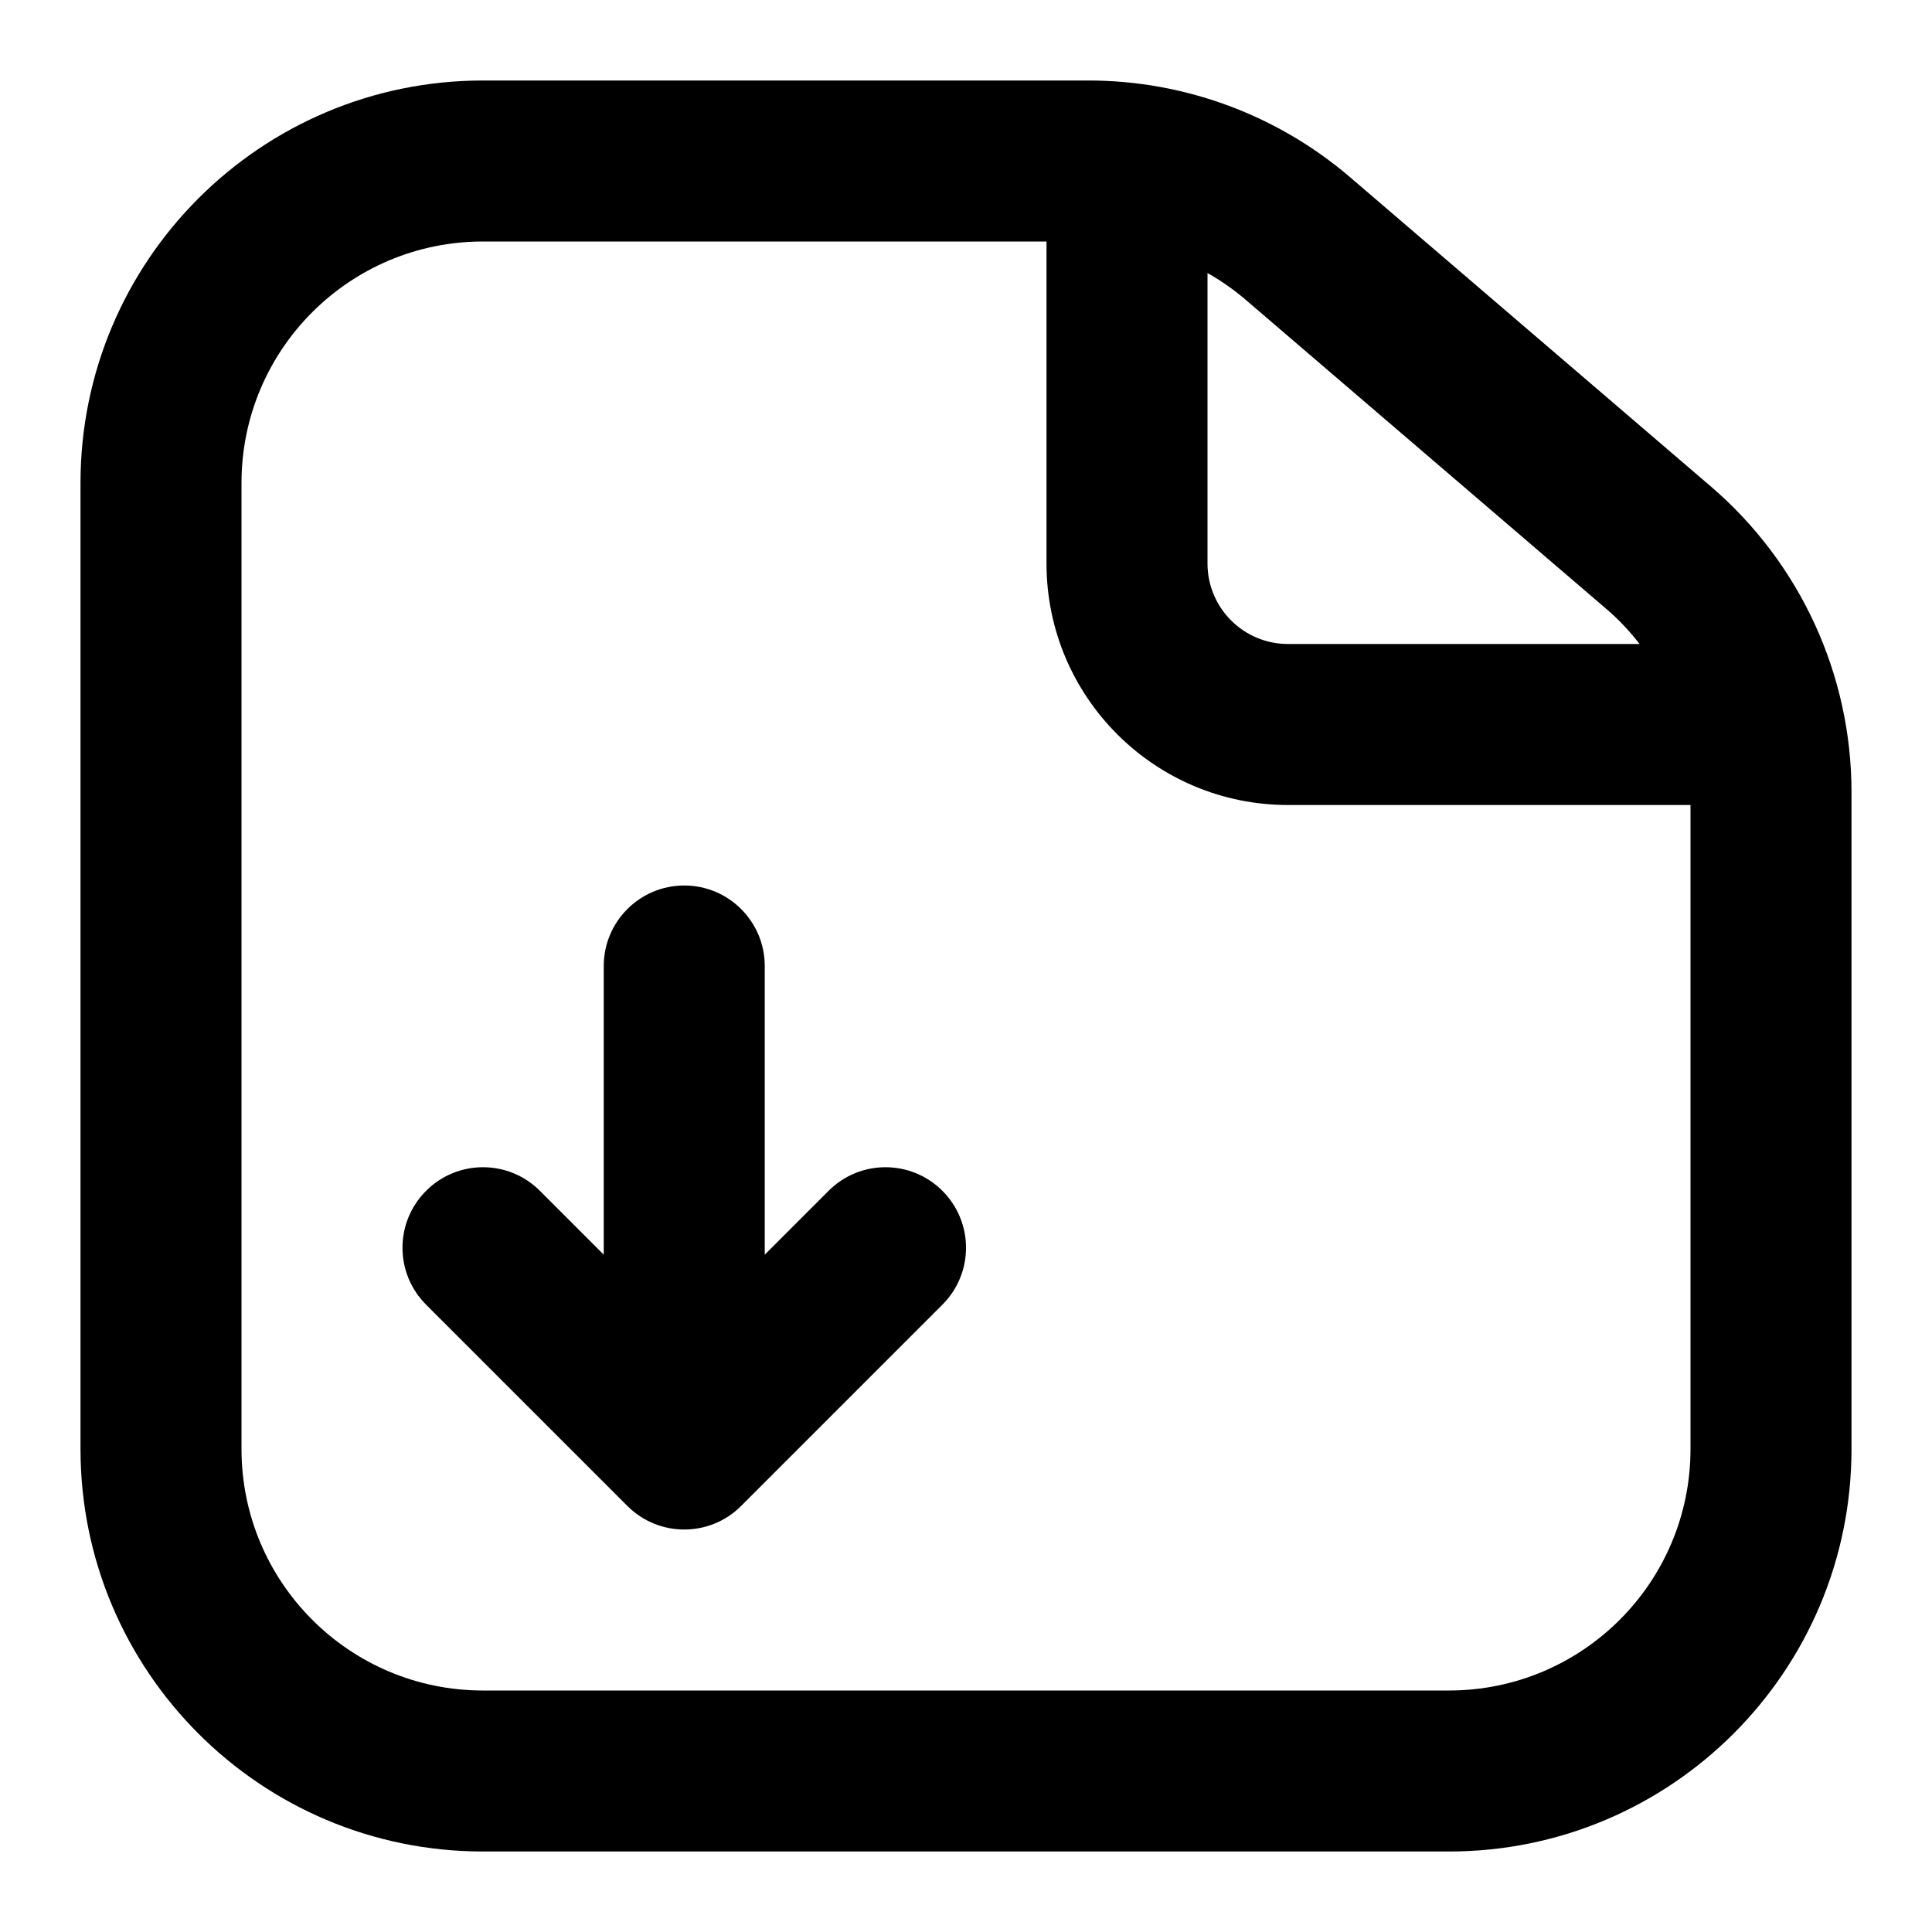 <svg width="24" height="24" viewBox="0 0 24 24" fill="none" xmlns="http://www.w3.org/2000/svg">
<path d="M8.5 11C9.052 11 9.5 11.448 9.5 12V15.586L10.293 14.793C10.684 14.402 11.316 14.402 11.707 14.793C12.098 15.184 12.098 15.816 11.707 16.207L9.207 18.707C8.817 19.098 8.183 19.098 7.793 18.707L5.293 16.207C4.902 15.816 4.902 15.184 5.293 14.793C5.683 14.402 6.317 14.402 6.707 14.793L7.5 15.586V12C7.5 11.448 7.948 11 8.5 11Z" fill="currentColor"/>
<path fill-rule="evenodd" clip-rule="evenodd" d="M13.521 1C14.714 1 15.868 1.427 16.774 2.204L21.254 6.044C22.362 6.994 23 8.38 23 9.84V18C23 20.761 20.761 23 18 23H6C3.239 23 1 20.761 1 18V6C1 3.239 3.239 1 6 1H13.521ZM6 3C4.343 3 3 4.343 3 6V18C3 19.657 4.343 21 6 21H18C19.657 21 21 19.657 21 18V10H16C14.343 10 13 8.657 13 7V3H6ZM15 7C15 7.552 15.448 8 16 8H20.368C20.245 7.842 20.107 7.694 19.952 7.562L15.473 3.723C15.325 3.596 15.167 3.486 15 3.392V7Z" fill="currentColor"/>
</svg>
